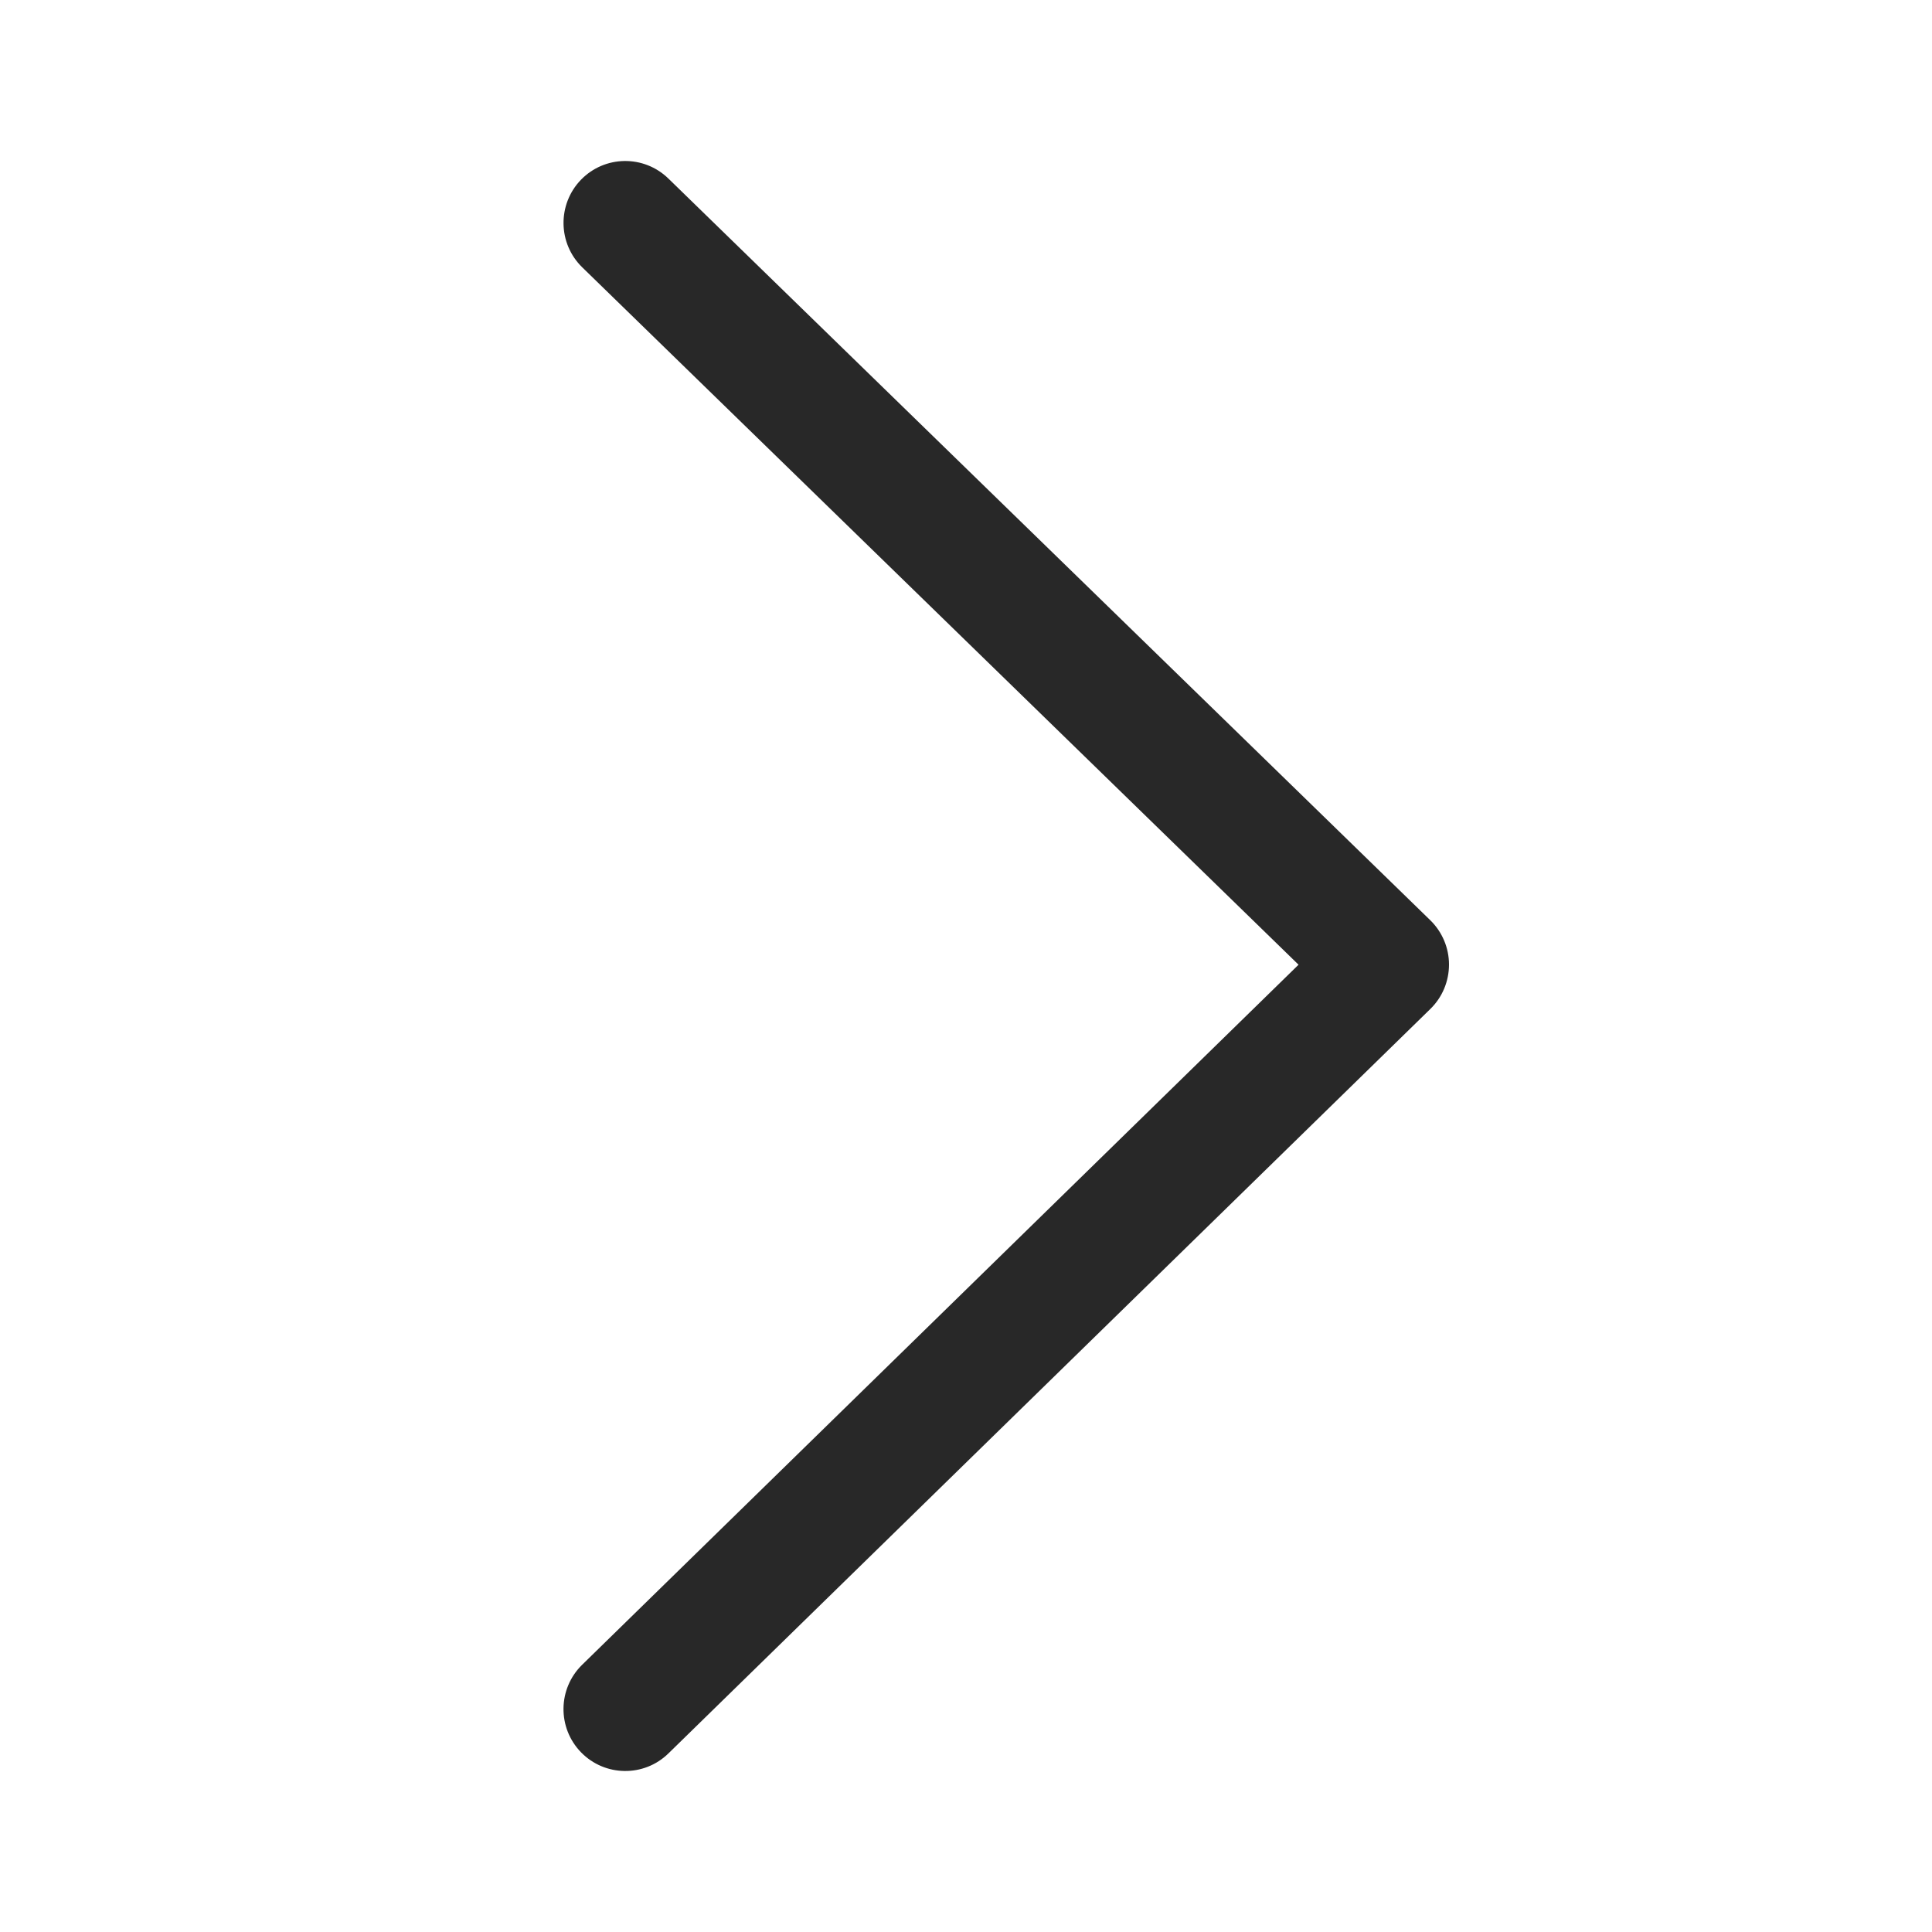 <svg width="24" height="24" viewBox="0 0 24 24" fill="none" xmlns="http://www.w3.org/2000/svg">
<path fill-rule="evenodd" clip-rule="evenodd" d="M7.218 21.768C6.922 21.464 6.928 20.977 7.232 20.68L16.131 11.984L7.233 3.321C6.929 3.025 6.922 2.538 7.217 2.233C7.513 1.928 7.999 1.922 8.303 2.218L17.767 11.431C17.916 11.576 18 11.775 18 11.982C18 12.19 17.917 12.389 17.768 12.534L8.304 21.781C8.001 22.078 7.514 22.072 7.218 21.768Z" fill="#282828"/>
</svg>
